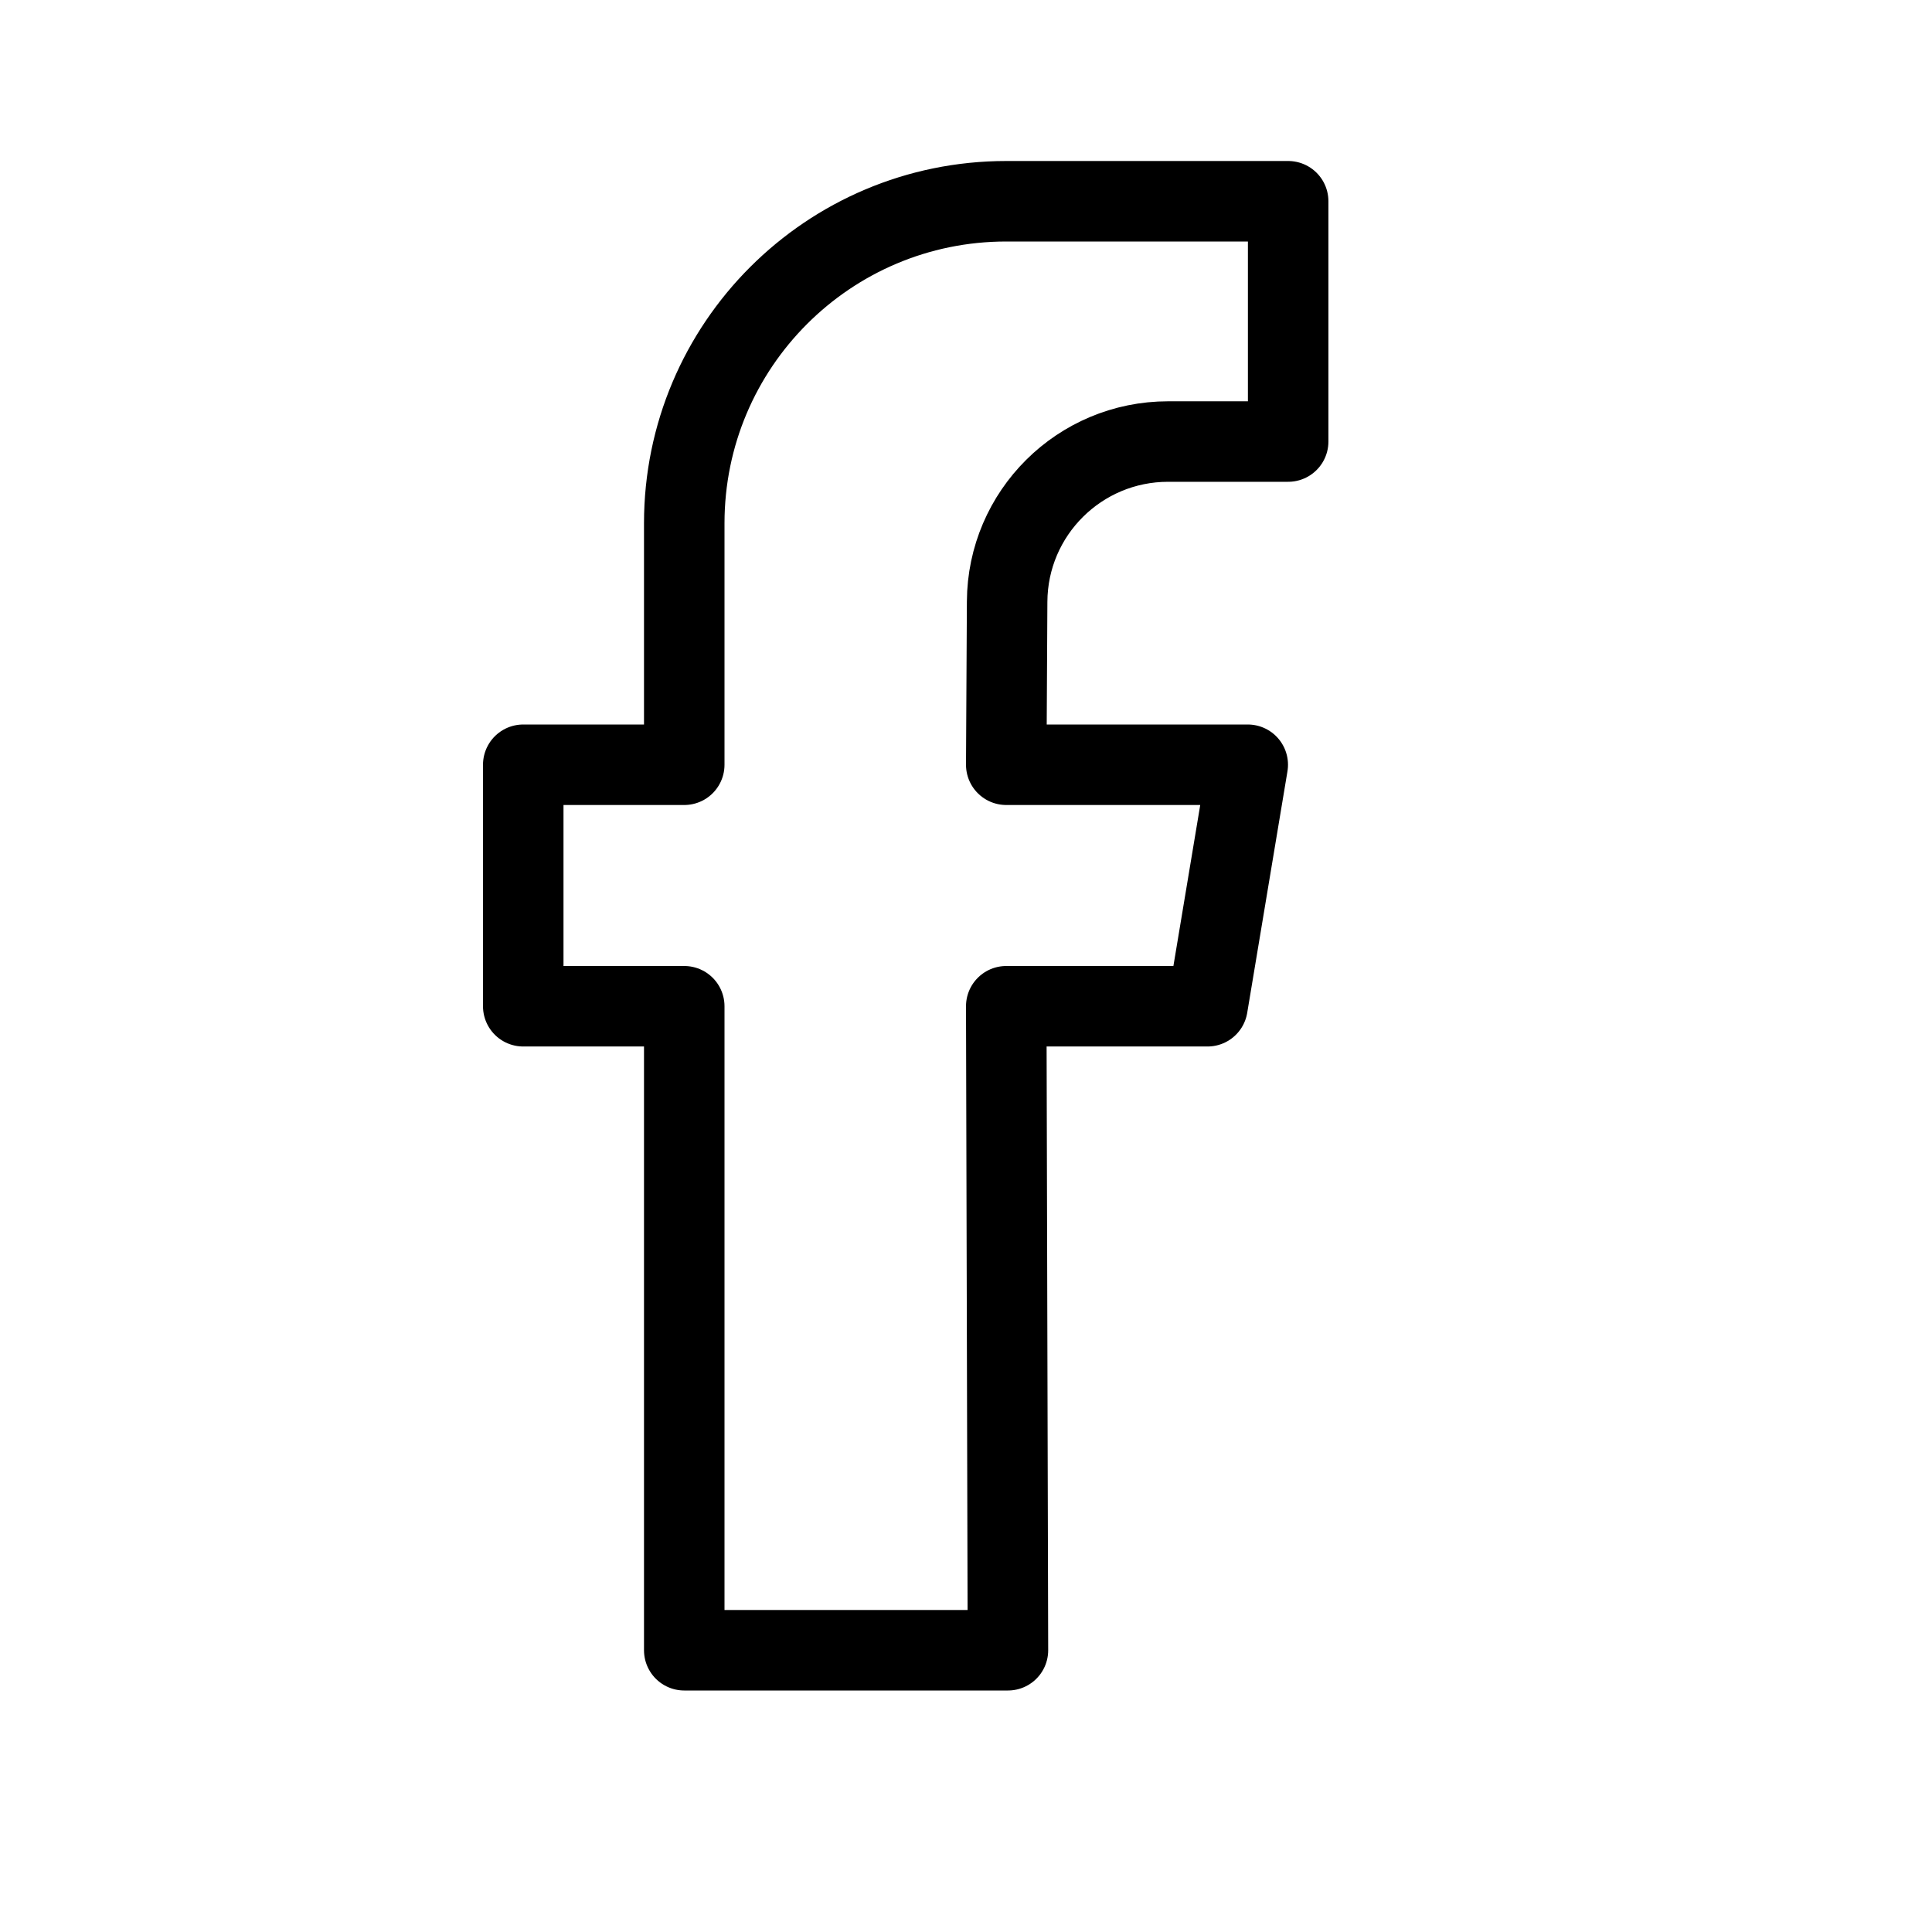 <?xml version="1.0" ?><svg xmlns="http://www.w3.org/2000/svg" xmlns:xlink="http://www.w3.org/1999/xlink" width="24px" height="24px" viewBox="0 0 24 24" version="1.1"><title/><g id="social/logos/facebook" stroke="none" stroke-width="1" fill="none" fill-rule="evenodd" stroke-linecap="round" stroke-linejoin="round"><path d="M8.5,9.5 L6.5,9.5 L6.5,12.5 L8.5,12.5 L8.5,20.5 L12.521,20.5 L12.5,12.5 L15,12.5 L15.5,9.5 L12.5,9.5 L12.511,7.474 C12.516,6.374 13.41,5.485 14.511,5.485 L16.002,5.485 L16.002,2.5 L12.5,2.5 C10.291,2.5 8.5,4.291 8.5,6.5 L8.5,9.5 Z" id="line" stroke="#000000"/></g></svg>